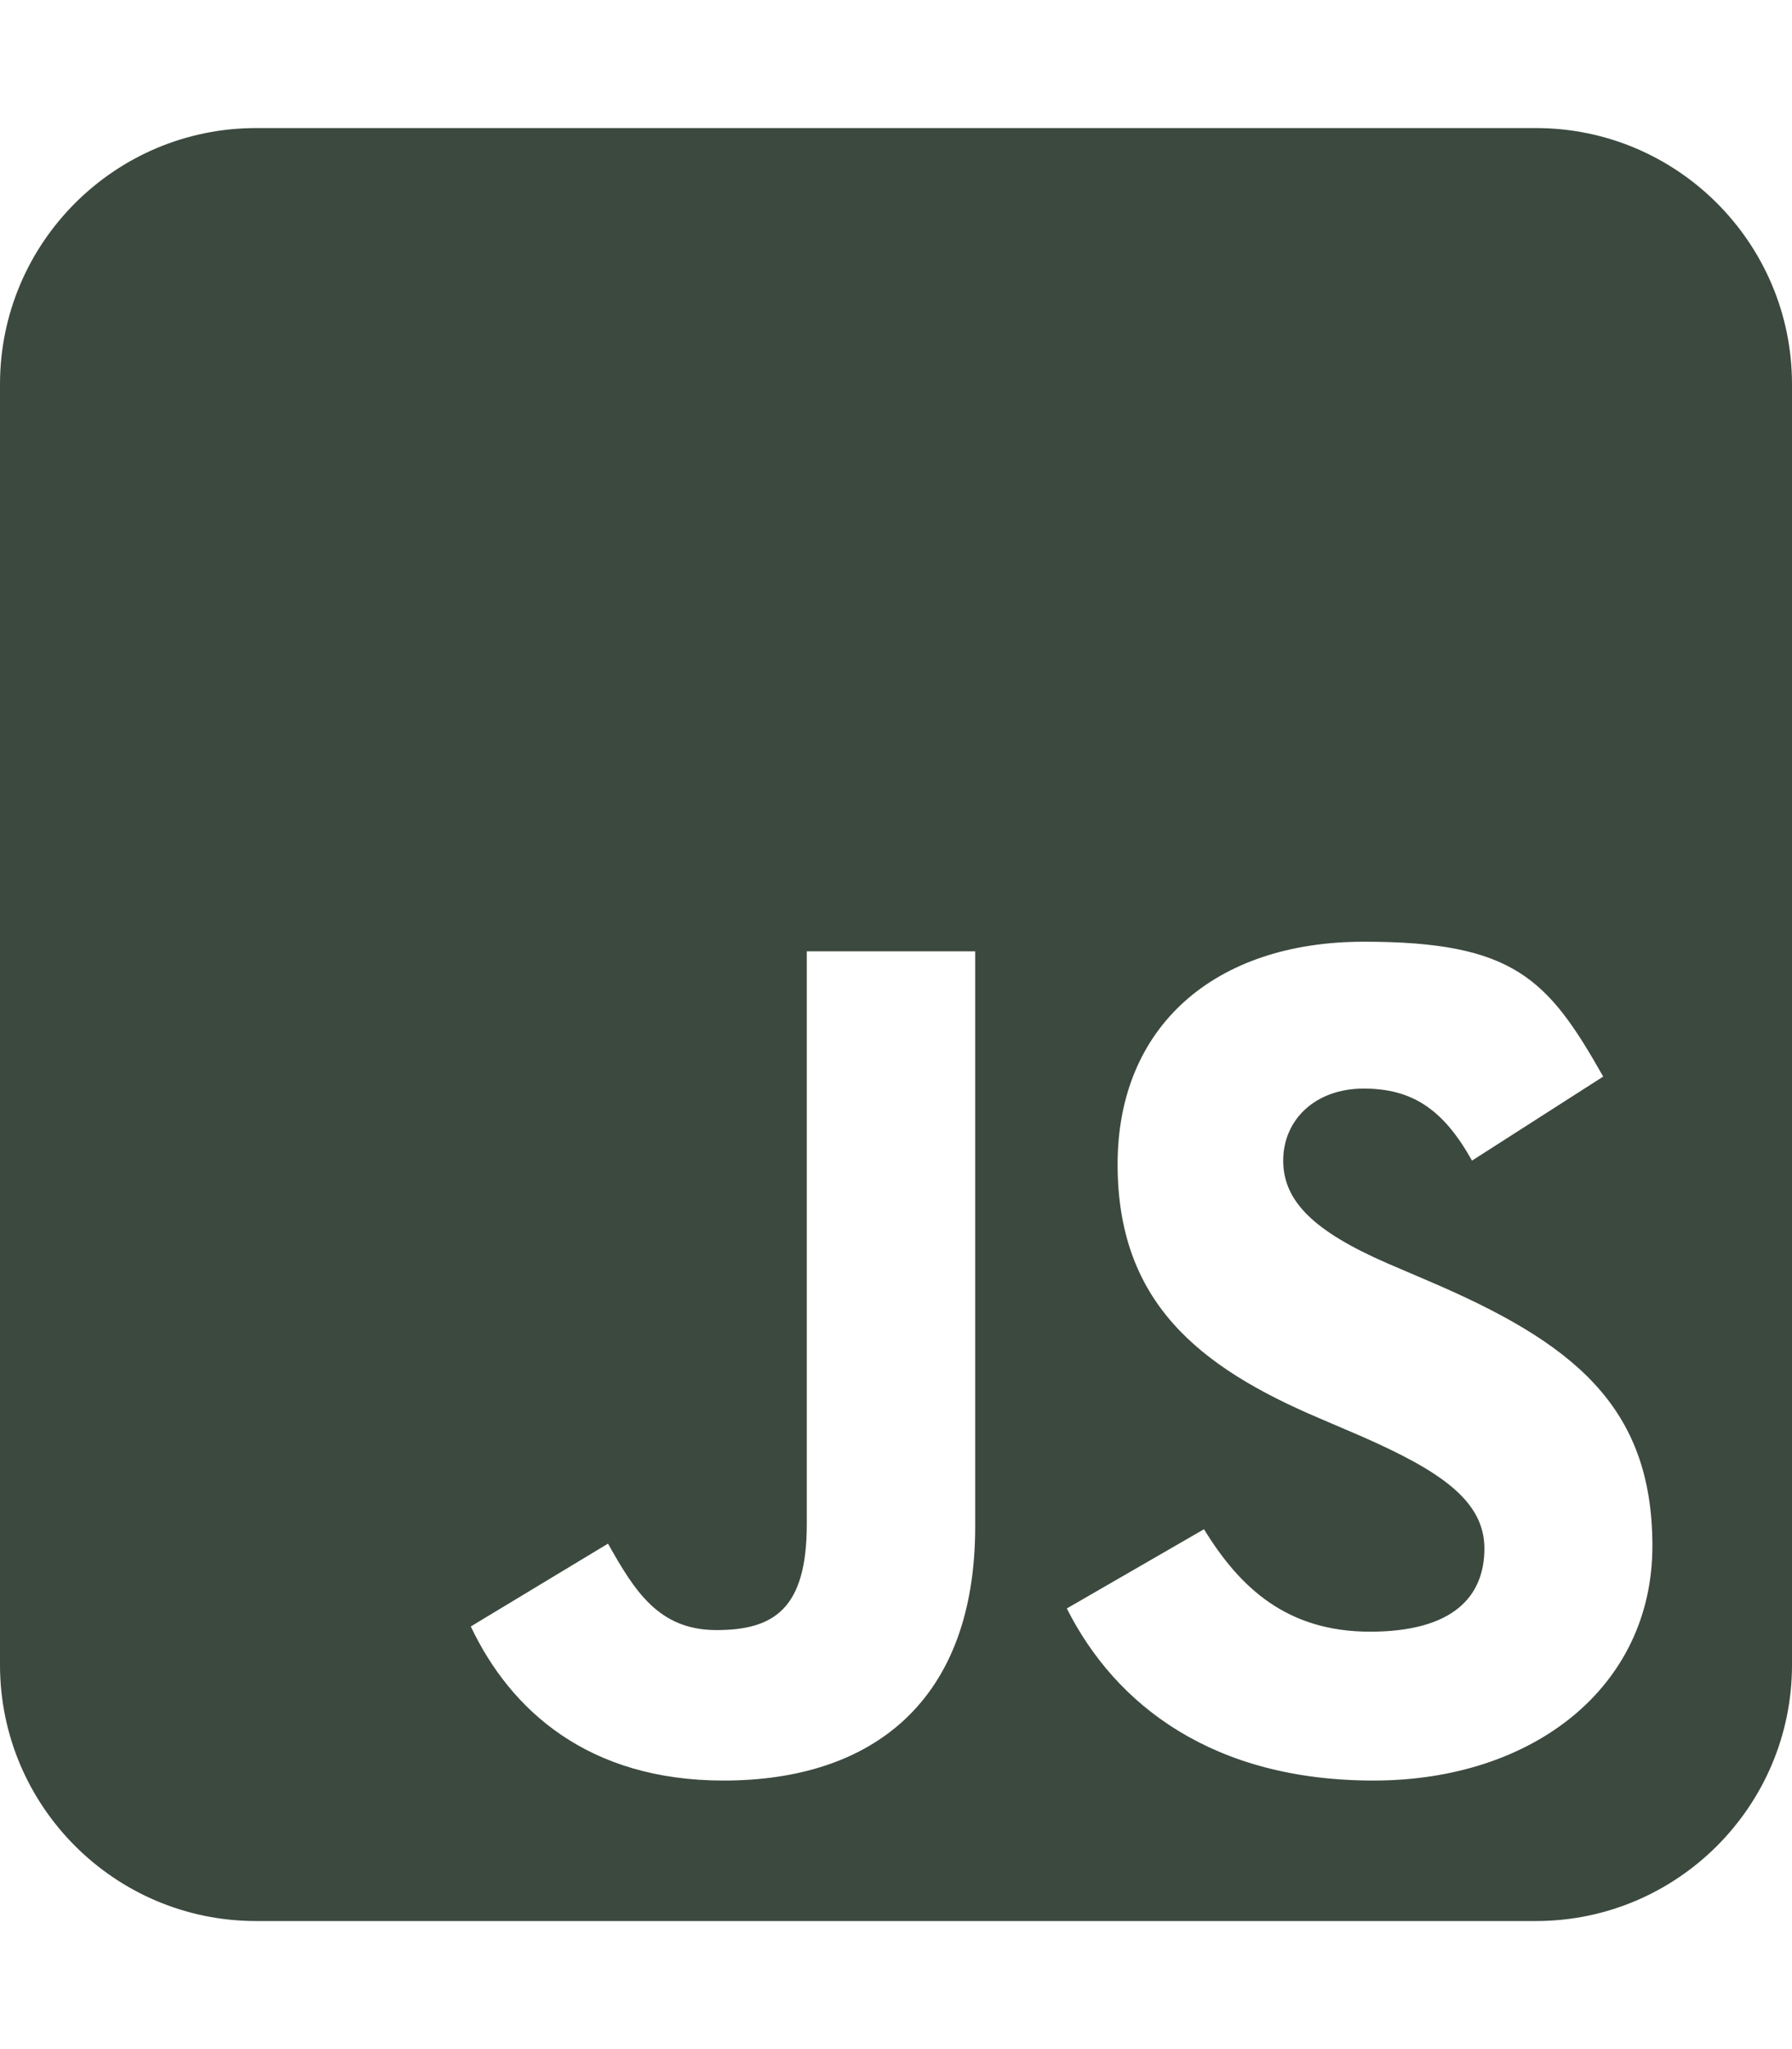 <?xml version="1.0" encoding="UTF-8"?>
<svg id="Layer_1" xmlns="http://www.w3.org/2000/svg" version="1.1" viewBox="0 0 448 512">
  <!-- Generator: Adobe Illustrator 29.1.0, SVG Export Plug-In . SVG Version: 2.1.0 Build 142)  -->
  <defs>
    <style>
      .st0 {
        fill: #3c493f;
      }
    </style>
  </defs>
  <path class="st0" d="M448,96c0-35.3-28.7-64-64-64H64C28.7,32,0,60.7,0,96v320c0,35.3,28.7,64,64,64h320c35.3,0,64-28.7,64-64V96ZM180.9,444.9c-33.7,0-53.2-17.4-63.2-38.5l34.3-20.7c6.6,11.7,12.6,21.6,27.1,21.6s22.6-5.4,22.6-26.5v-143.1h42.1v143.7c0,43.6-25.6,63.5-62.9,63.5h0ZM266.7,401.9l34.3-19.8c9,14.7,20.8,25.6,41.5,25.6s28.6-8.7,28.6-20.8-11.4-19.5-30.7-28l-10.5-4.5c-30.4-12.9-50.5-29.2-50.5-63.5s24.1-55.6,61.6-55.6,46,9.3,59.8,33.7l-32.8,21c-7.2-12.9-15-18-27.1-18s-20.1,7.8-20.1,18,7.8,17.7,25.9,25.6l10.5,4.5c35.8,15.3,55.9,31,55.9,66.2s-29.8,58.6-69.7,58.6-64.4-18.6-76.7-43h0Z"/>
</svg>